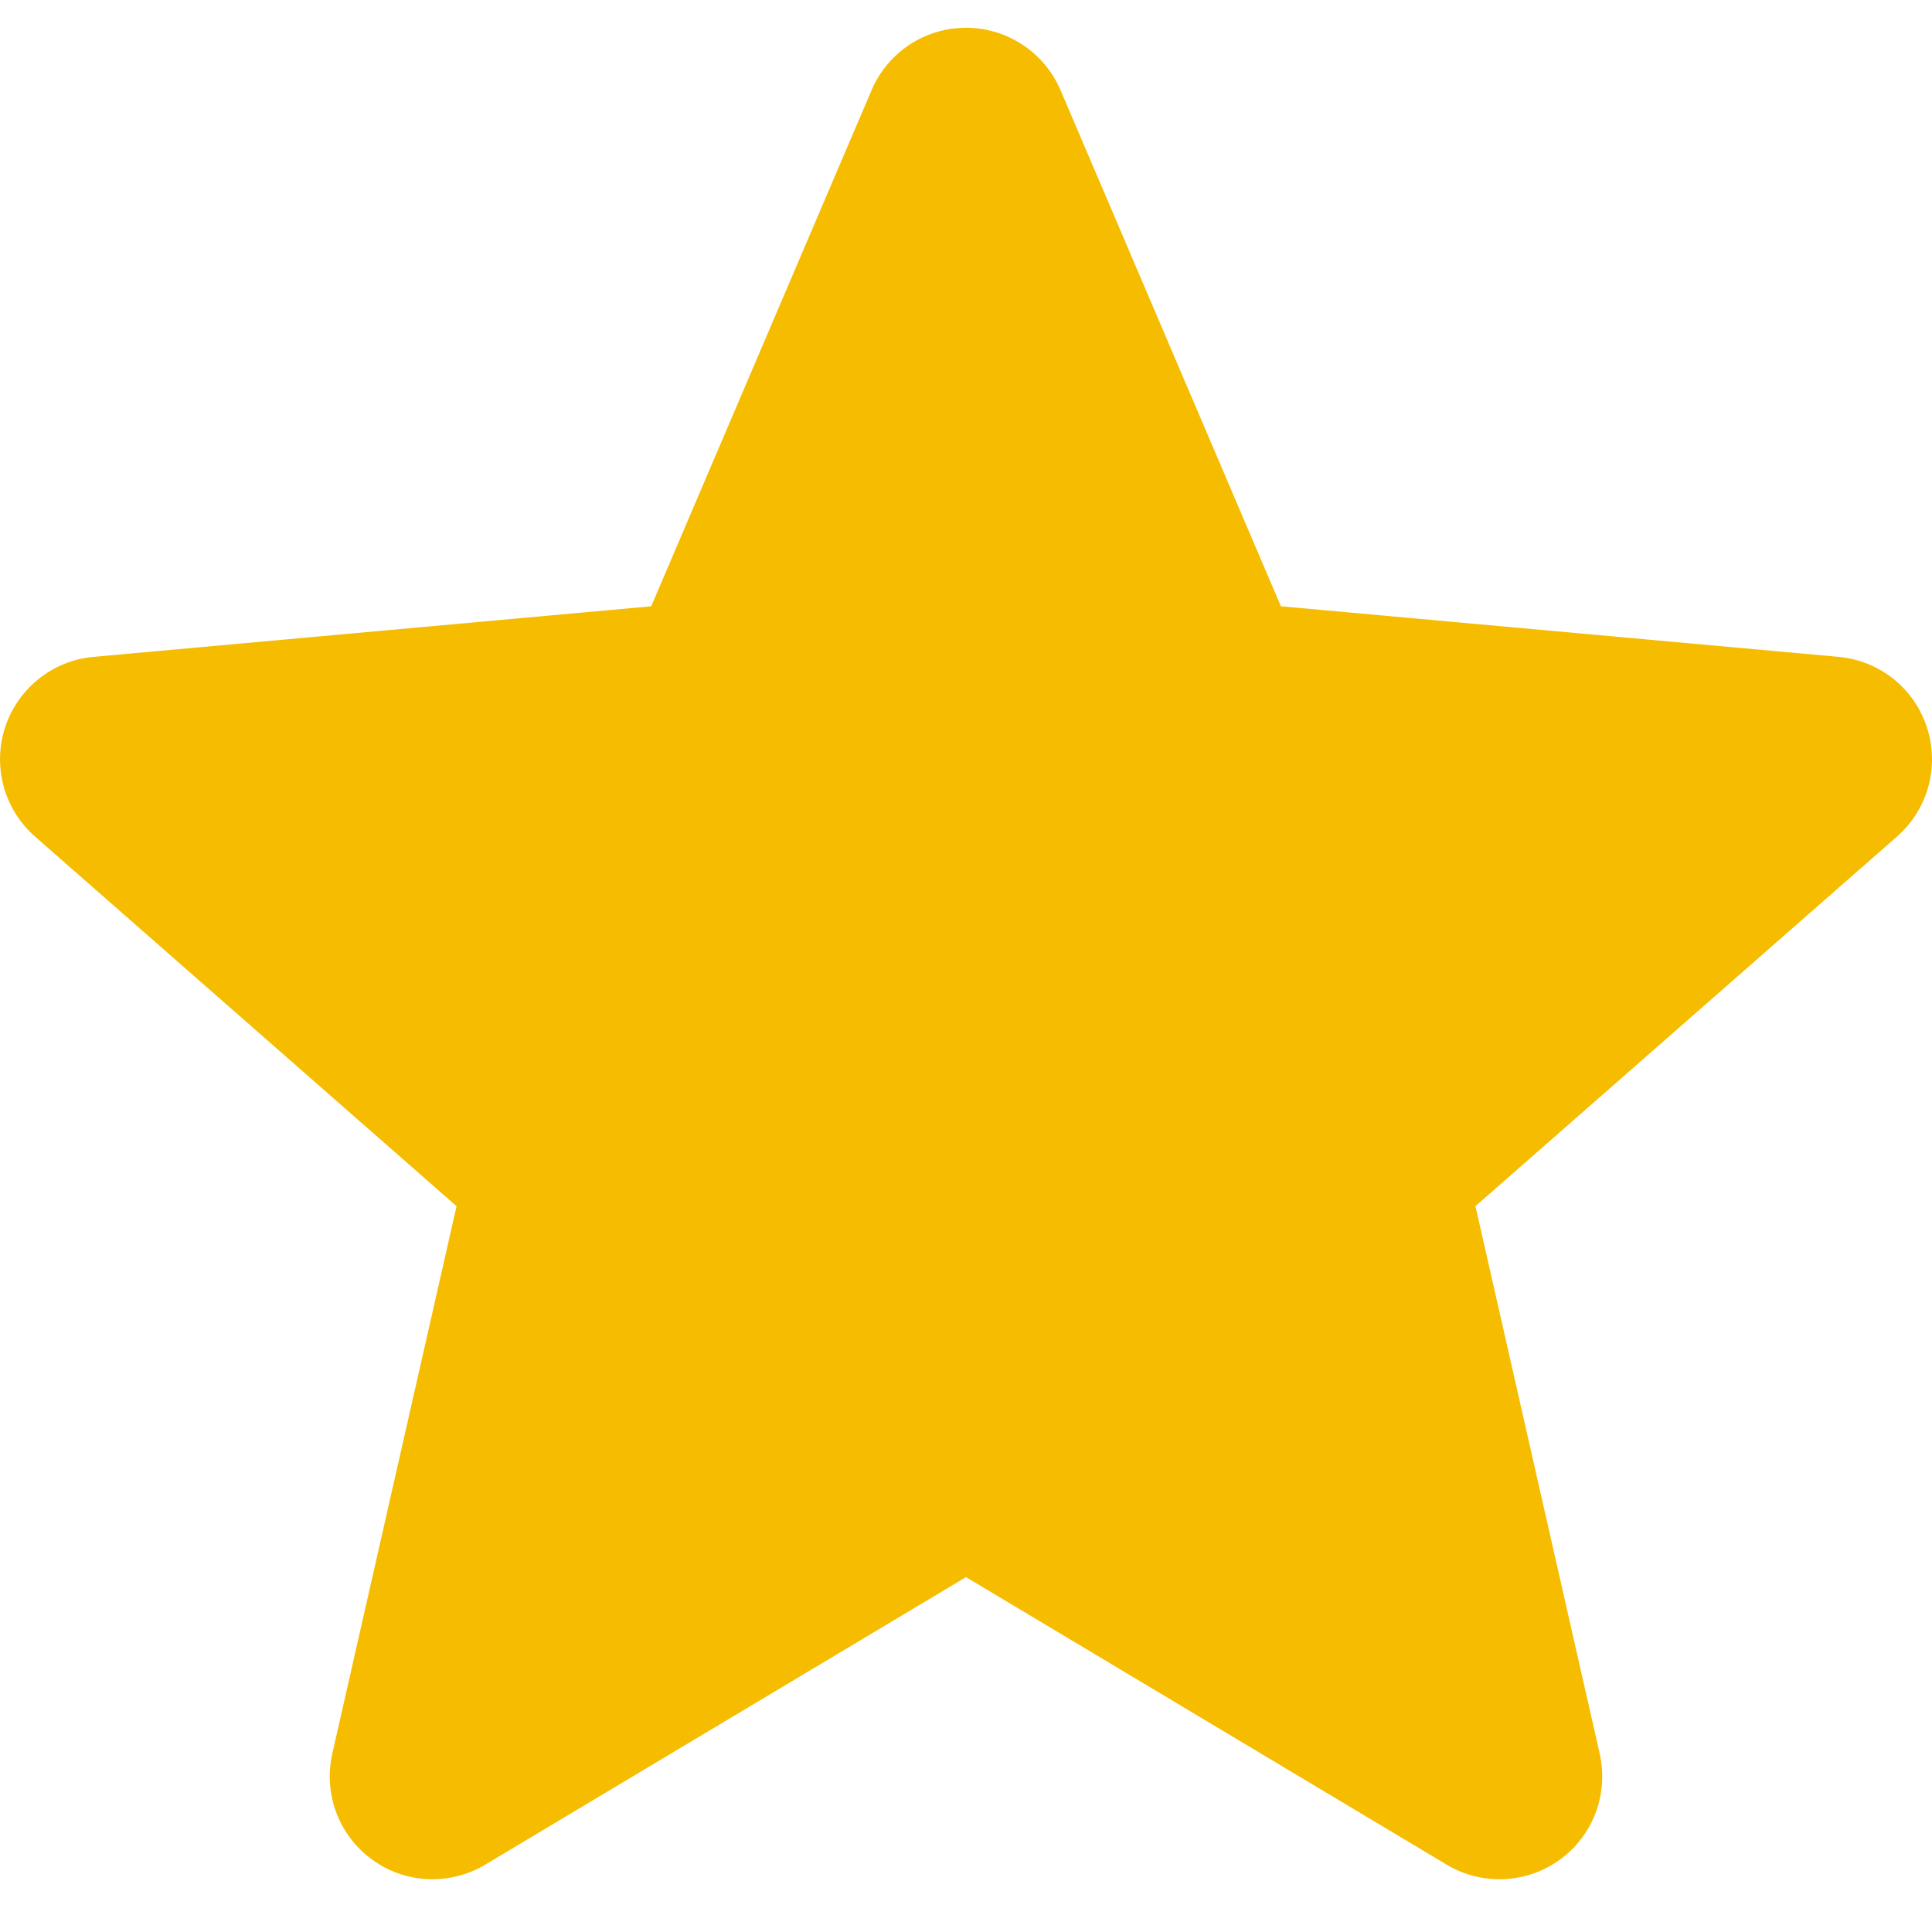 <svg width="16" height="16" viewBox="0 0 16 16" fill="none" xmlns="http://www.w3.org/2000/svg">
<path d="M15.958 6.024C15.853 5.7 15.566 5.471 15.227 5.44L10.608 5.021L8.783 0.747C8.648 0.433 8.341 0.23 8 0.23C7.659 0.23 7.352 0.433 7.218 0.747L5.393 5.021L0.773 5.44C0.435 5.471 0.148 5.701 0.042 6.024C-0.063 6.348 0.034 6.703 0.29 6.928L3.781 9.989L2.752 14.523C2.677 14.857 2.806 15.201 3.083 15.401C3.231 15.509 3.406 15.563 3.581 15.563C3.732 15.563 3.883 15.523 4.017 15.443L8 13.061L11.982 15.443C12.274 15.617 12.642 15.601 12.918 15.401C13.194 15.201 13.323 14.857 13.248 14.523L12.219 9.989L15.71 6.928C15.966 6.703 16.064 6.349 15.958 6.024Z" fill="#F6BC00"/>
</svg>
